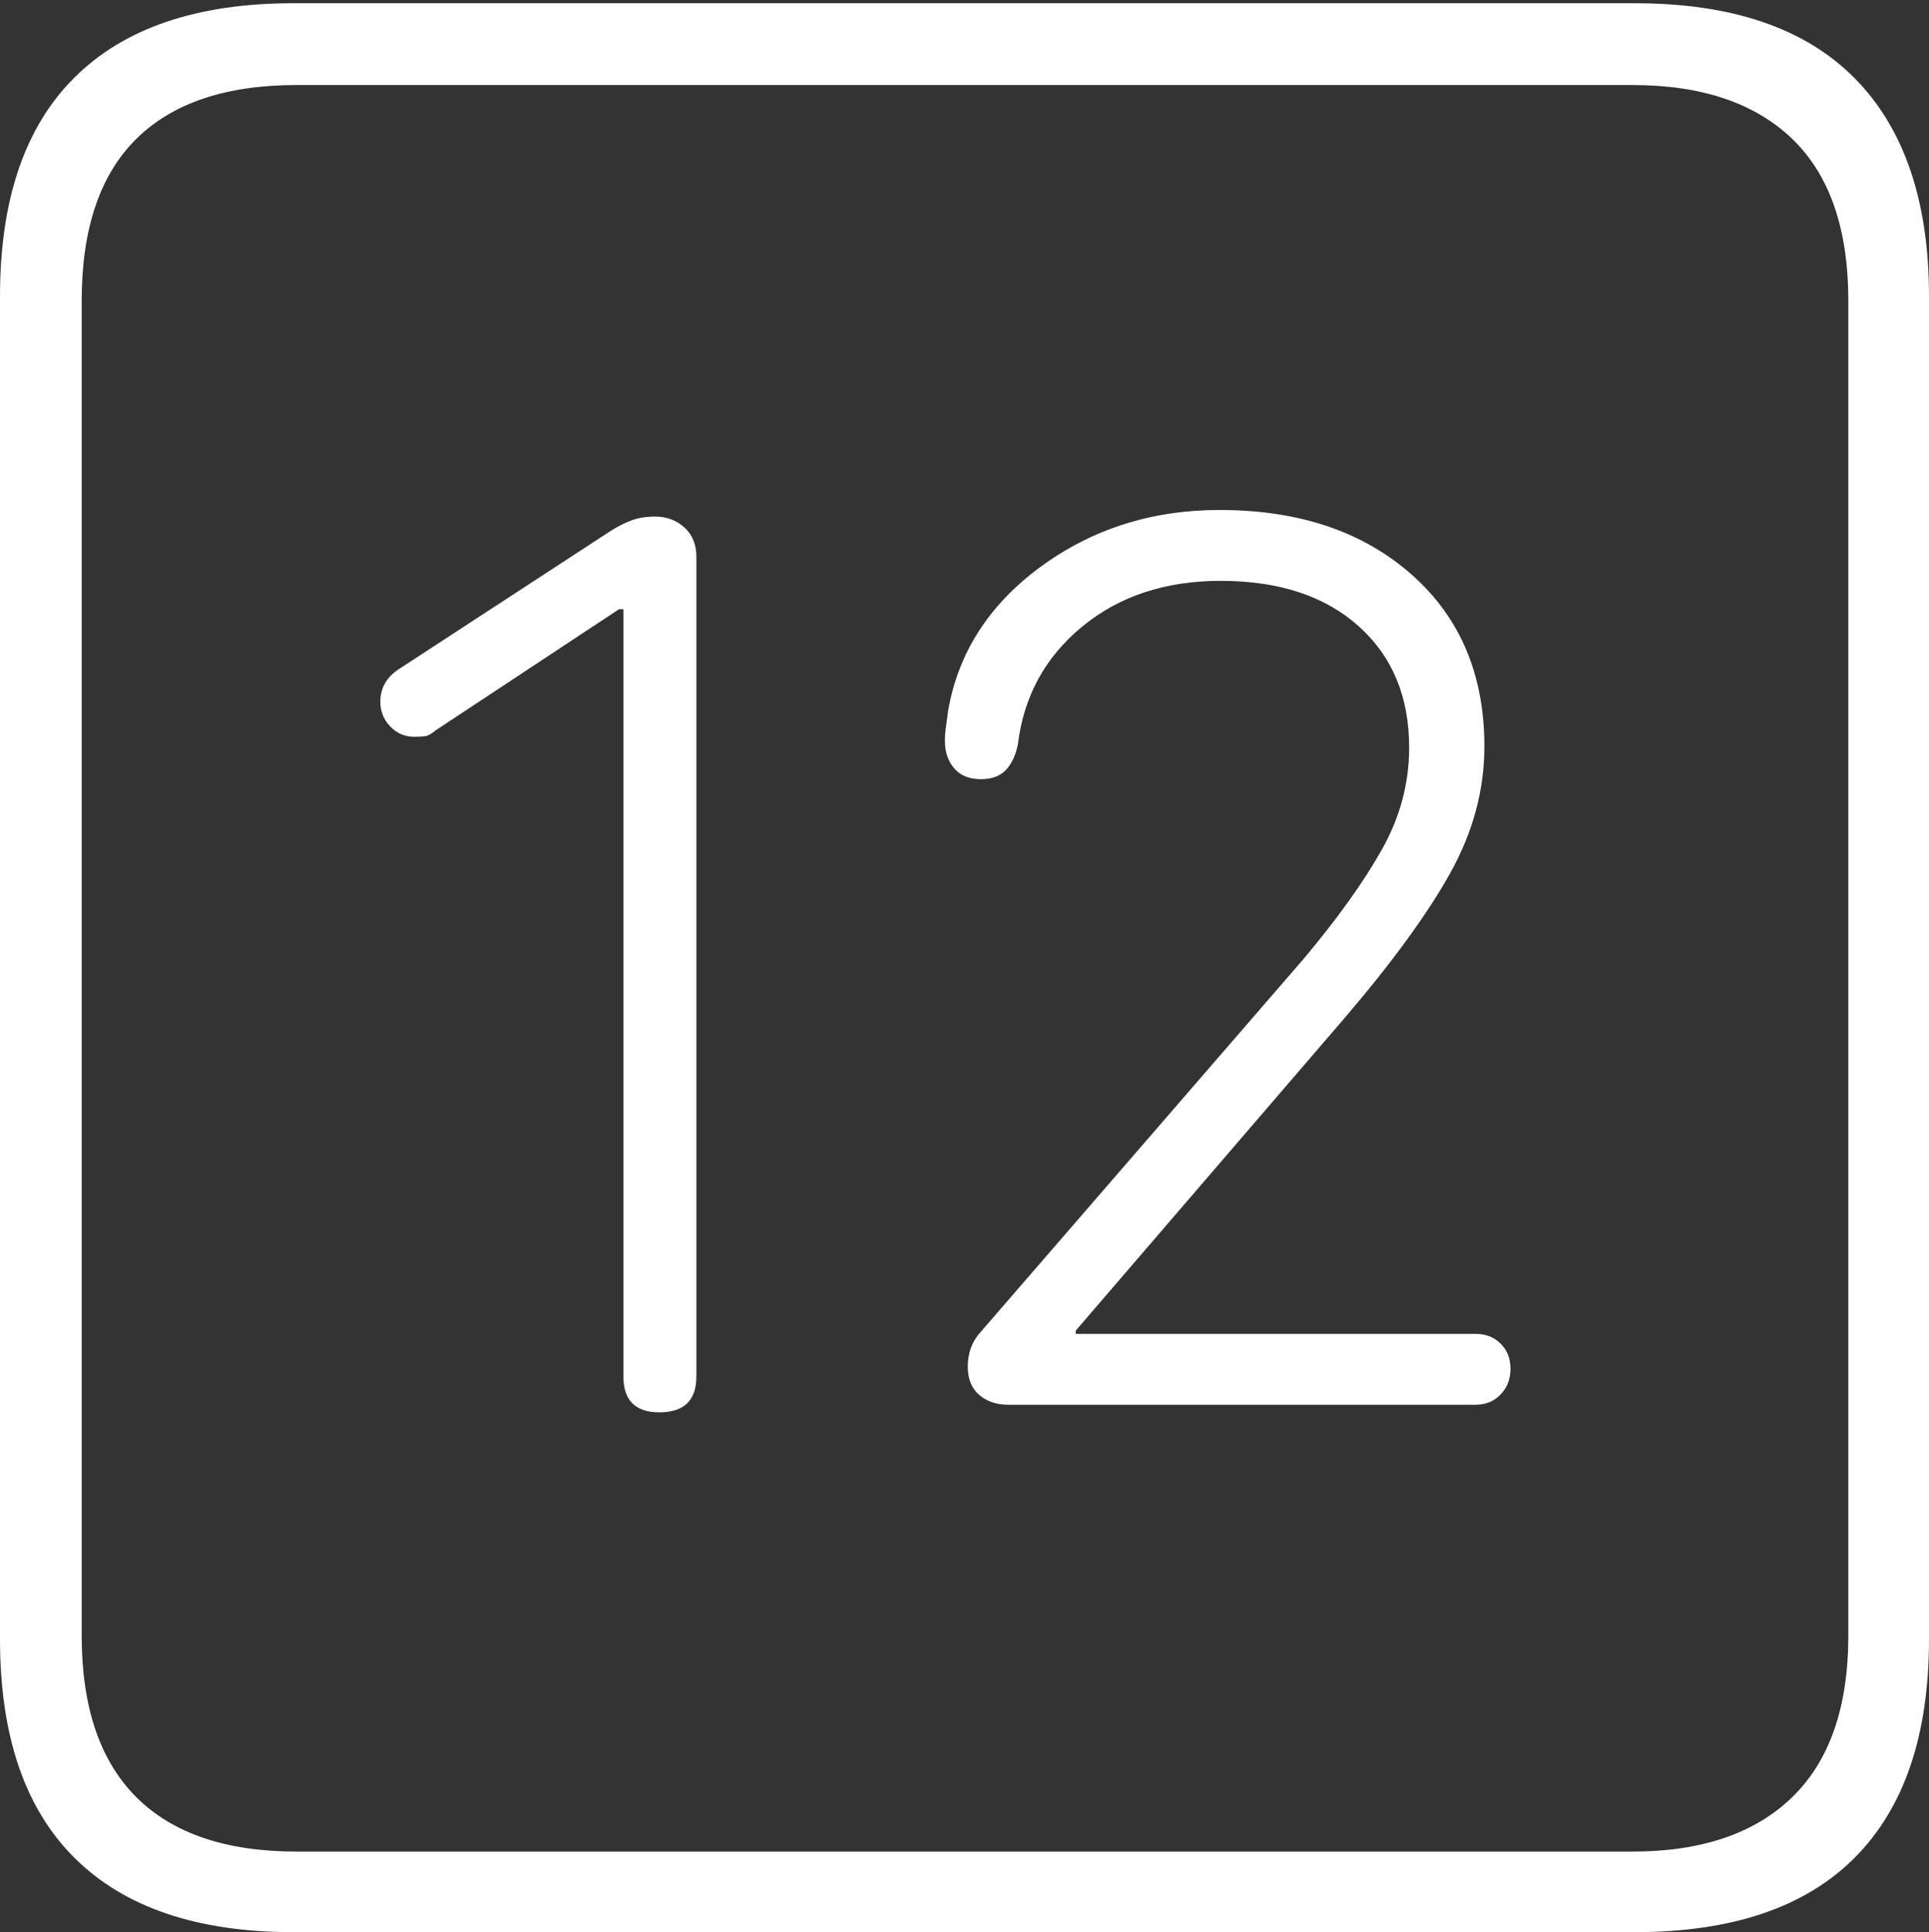 <?xml version="1.0" encoding="UTF-8"?>
<!--Generator: Apple Native CoreSVG 175-->
<!DOCTYPE svg
PUBLIC "-//W3C//DTD SVG 1.1//EN"
       "http://www.w3.org/Graphics/SVG/1.1/DTD/svg11.dtd">
<svg version="1.1" xmlns="http://www.w3.org/2000/svg" xmlns:xlink="http://www.w3.org/1999/xlink" width="17.285" height="17.314">
 <rect width="100%" height="100%" fill="#333333" stroke="none"/>
 <g>
  <rect height="17.314" opacity="0" width="17.285" x="0" y="0"/>
  <path d="M2.627 17.314L14.648 17.314Q15.957 17.314 16.621 16.645Q17.285 15.977 17.285 14.688L17.285 2.656Q17.285 1.377 16.621 0.703Q15.957 0.029 14.648 0.029L2.627 0.029Q1.338 0.029 0.669 0.693Q0 1.357 0 2.656L0 14.688Q0 15.986 0.669 16.65Q1.338 17.314 2.627 17.314ZM2.656 16.592Q1.709 16.592 1.221 16.104Q0.732 15.615 0.732 14.658L0.732 2.695Q0.732 1.729 1.221 1.245Q1.709 0.762 2.656 0.762L14.629 0.762Q15.557 0.762 16.06 1.245Q16.562 1.729 16.562 2.695L16.562 14.658Q16.562 15.615 16.06 16.104Q15.557 16.592 14.629 16.592ZM5.908 12.656Q6.24 12.656 6.24 12.334L6.24 4.99Q6.24 4.824 6.133 4.727Q6.025 4.629 5.869 4.629Q5.752 4.629 5.659 4.663Q5.566 4.697 5.459 4.766L3.574 5.996Q3.408 6.104 3.408 6.289Q3.408 6.416 3.496 6.509Q3.584 6.602 3.711 6.602Q3.77 6.602 3.809 6.597Q3.848 6.592 3.906 6.543L5.547 5.459L5.586 5.459L5.586 12.334Q5.586 12.656 5.908 12.656ZM9.033 12.588L13.223 12.588Q13.359 12.588 13.447 12.495Q13.535 12.402 13.535 12.266Q13.535 12.129 13.447 12.041Q13.359 11.953 13.223 11.953L9.639 11.953L9.639 11.924L12.041 9.131Q12.685 8.379 12.993 7.827Q13.301 7.275 13.301 6.689Q13.301 5.723 12.646 5.146Q11.992 4.57 10.928 4.57Q10.02 4.57 9.326 5.078Q8.633 5.586 8.496 6.367Q8.486 6.445 8.477 6.509Q8.467 6.572 8.467 6.641Q8.467 6.787 8.55 6.885Q8.633 6.982 8.789 6.982Q8.936 6.982 9.014 6.899Q9.092 6.816 9.121 6.67Q9.199 6.025 9.697 5.615Q10.195 5.205 10.938 5.205Q11.719 5.205 12.173 5.61Q12.627 6.016 12.627 6.699Q12.627 7.178 12.383 7.612Q12.139 8.047 11.68 8.594L8.789 11.934Q8.672 12.06 8.672 12.246Q8.672 12.412 8.774 12.5Q8.877 12.588 9.033 12.588Z" fill="#ffffff"/>
 </g>
</svg>
